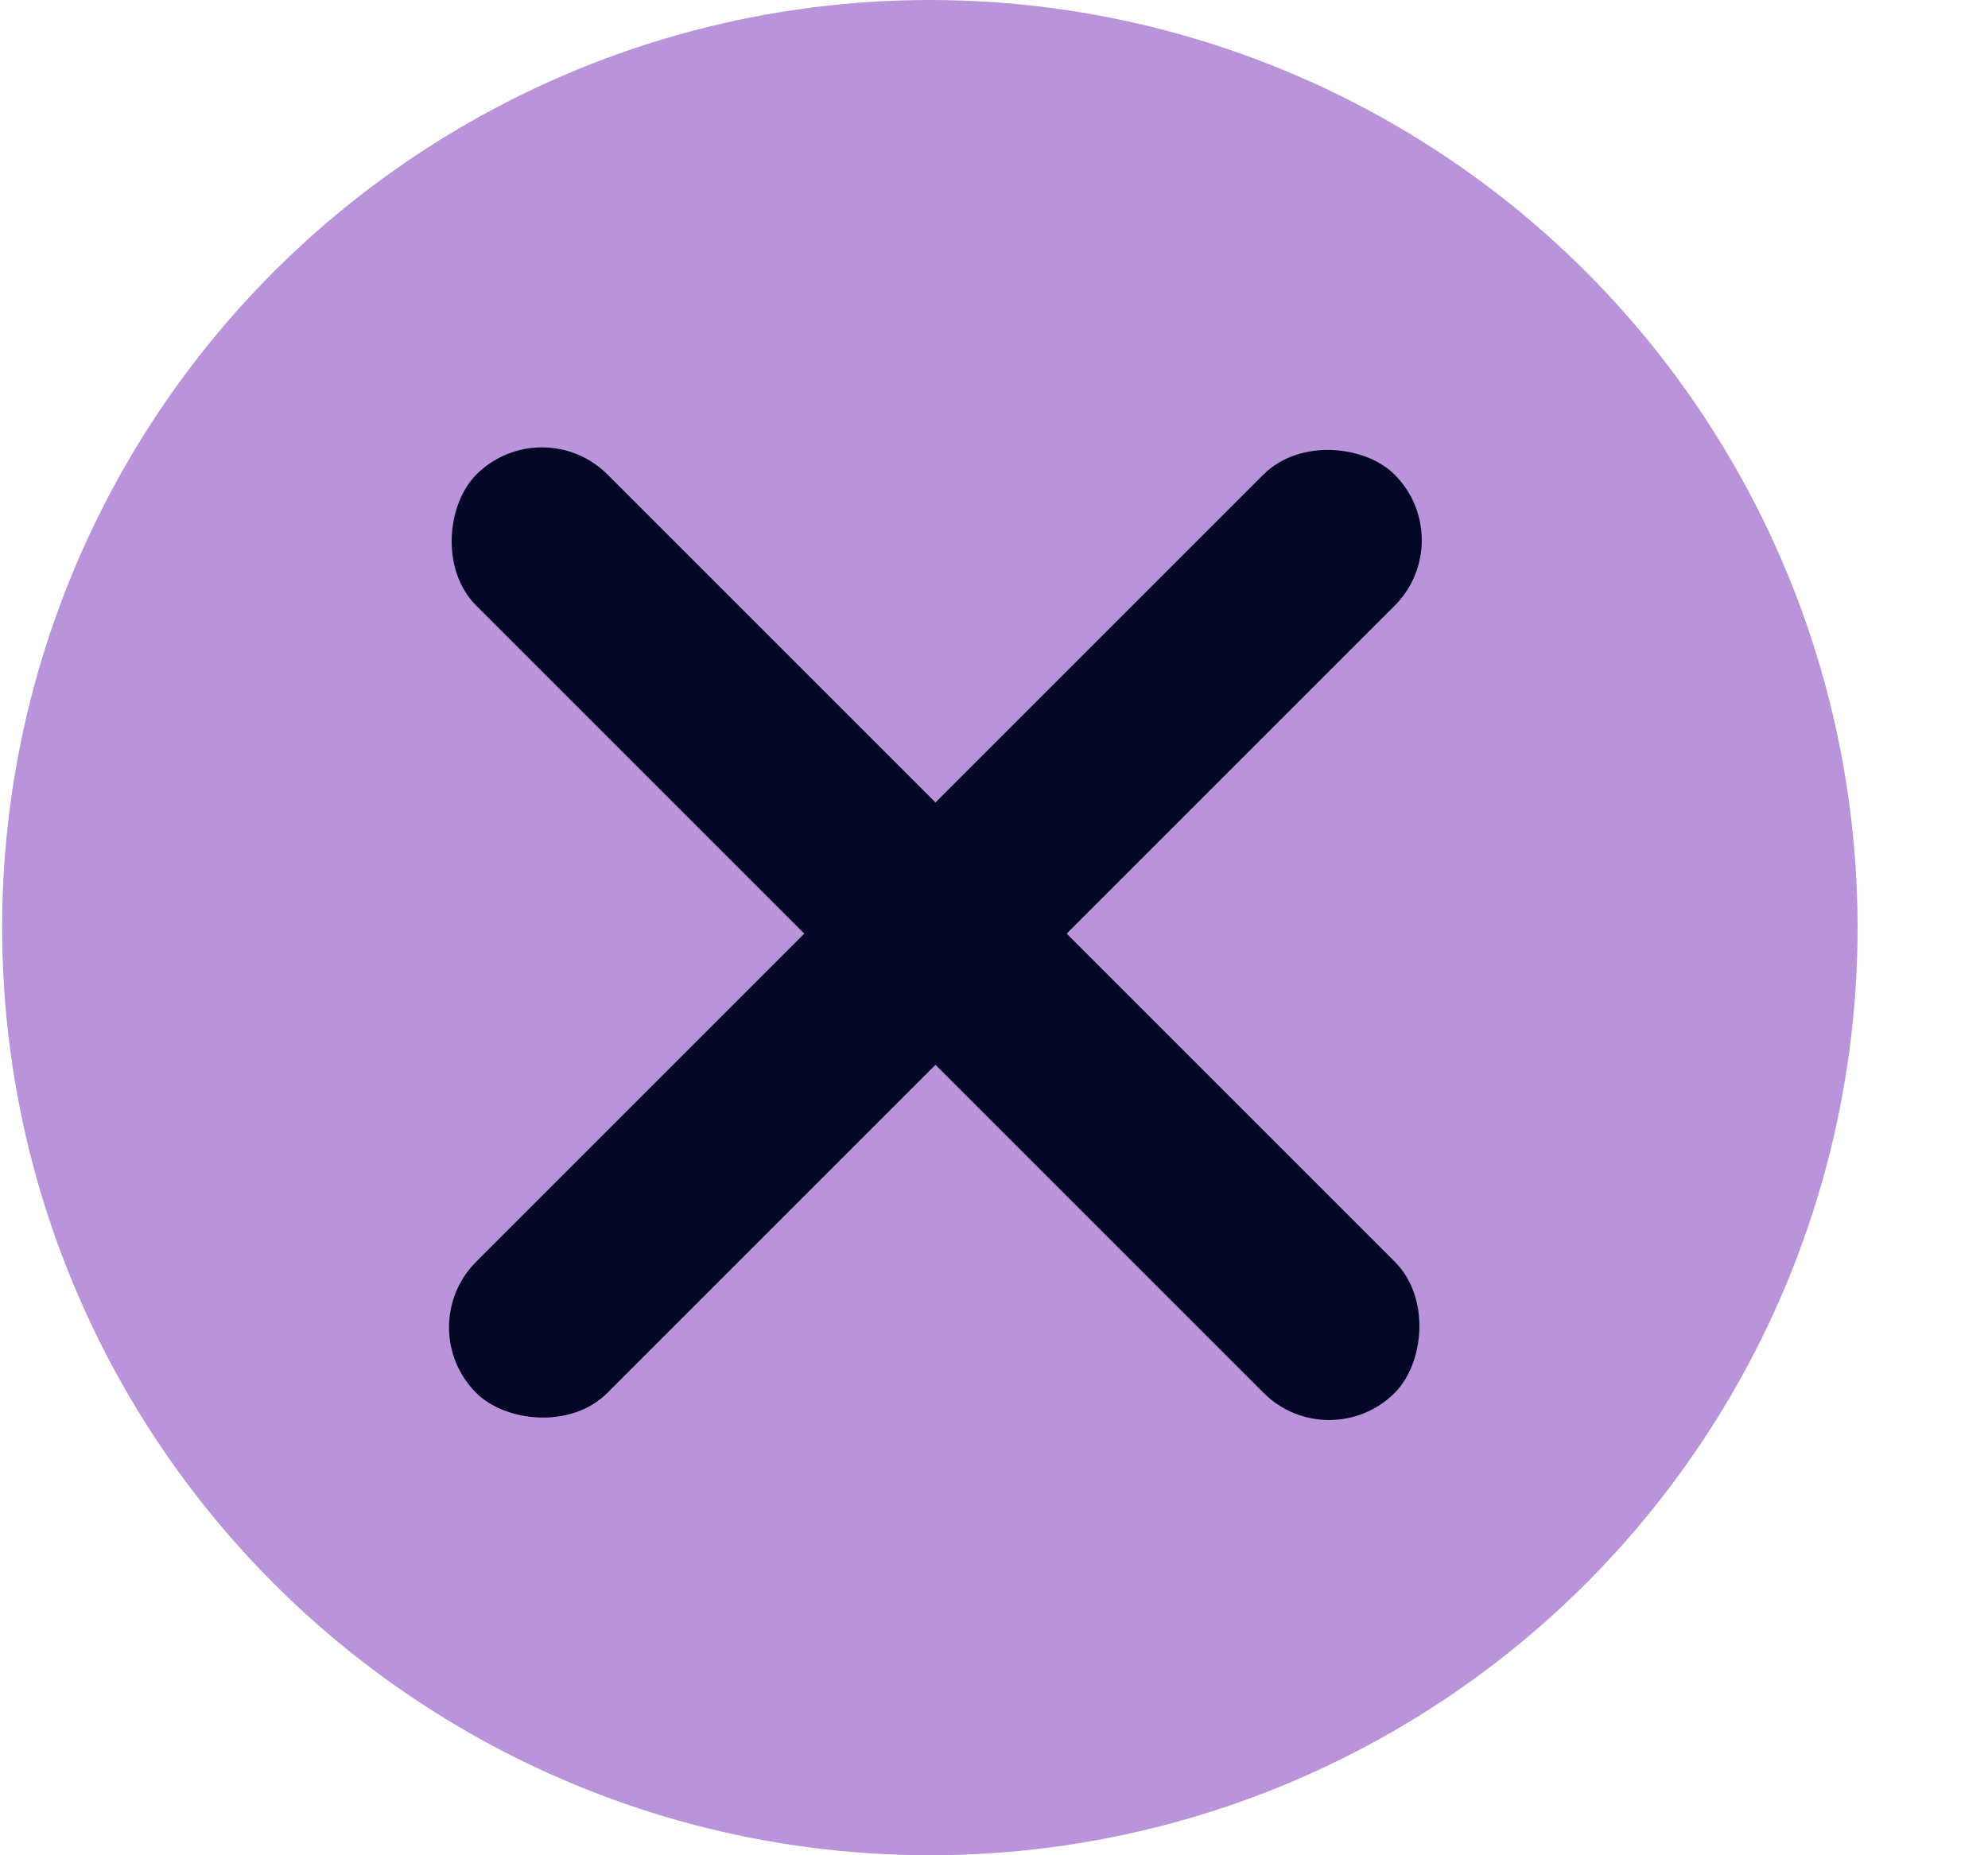 <svg width="15" height="14" viewBox="0 0 15 14" fill="none" xmlns="http://www.w3.org/2000/svg">
<circle cx="7.016" cy="7" r="7" fill="#B994DA"/>
<rect x="3.098" y="10.016" width="9.8" height="1.4" rx="0.7" transform="rotate(-45 3.098 10.016)" fill="#040826"/>
<rect x="4.089" y="3.086" width="9.8" height="1.4" rx="0.7" transform="rotate(45 4.089 3.086)" fill="#040826"/>
</svg>
